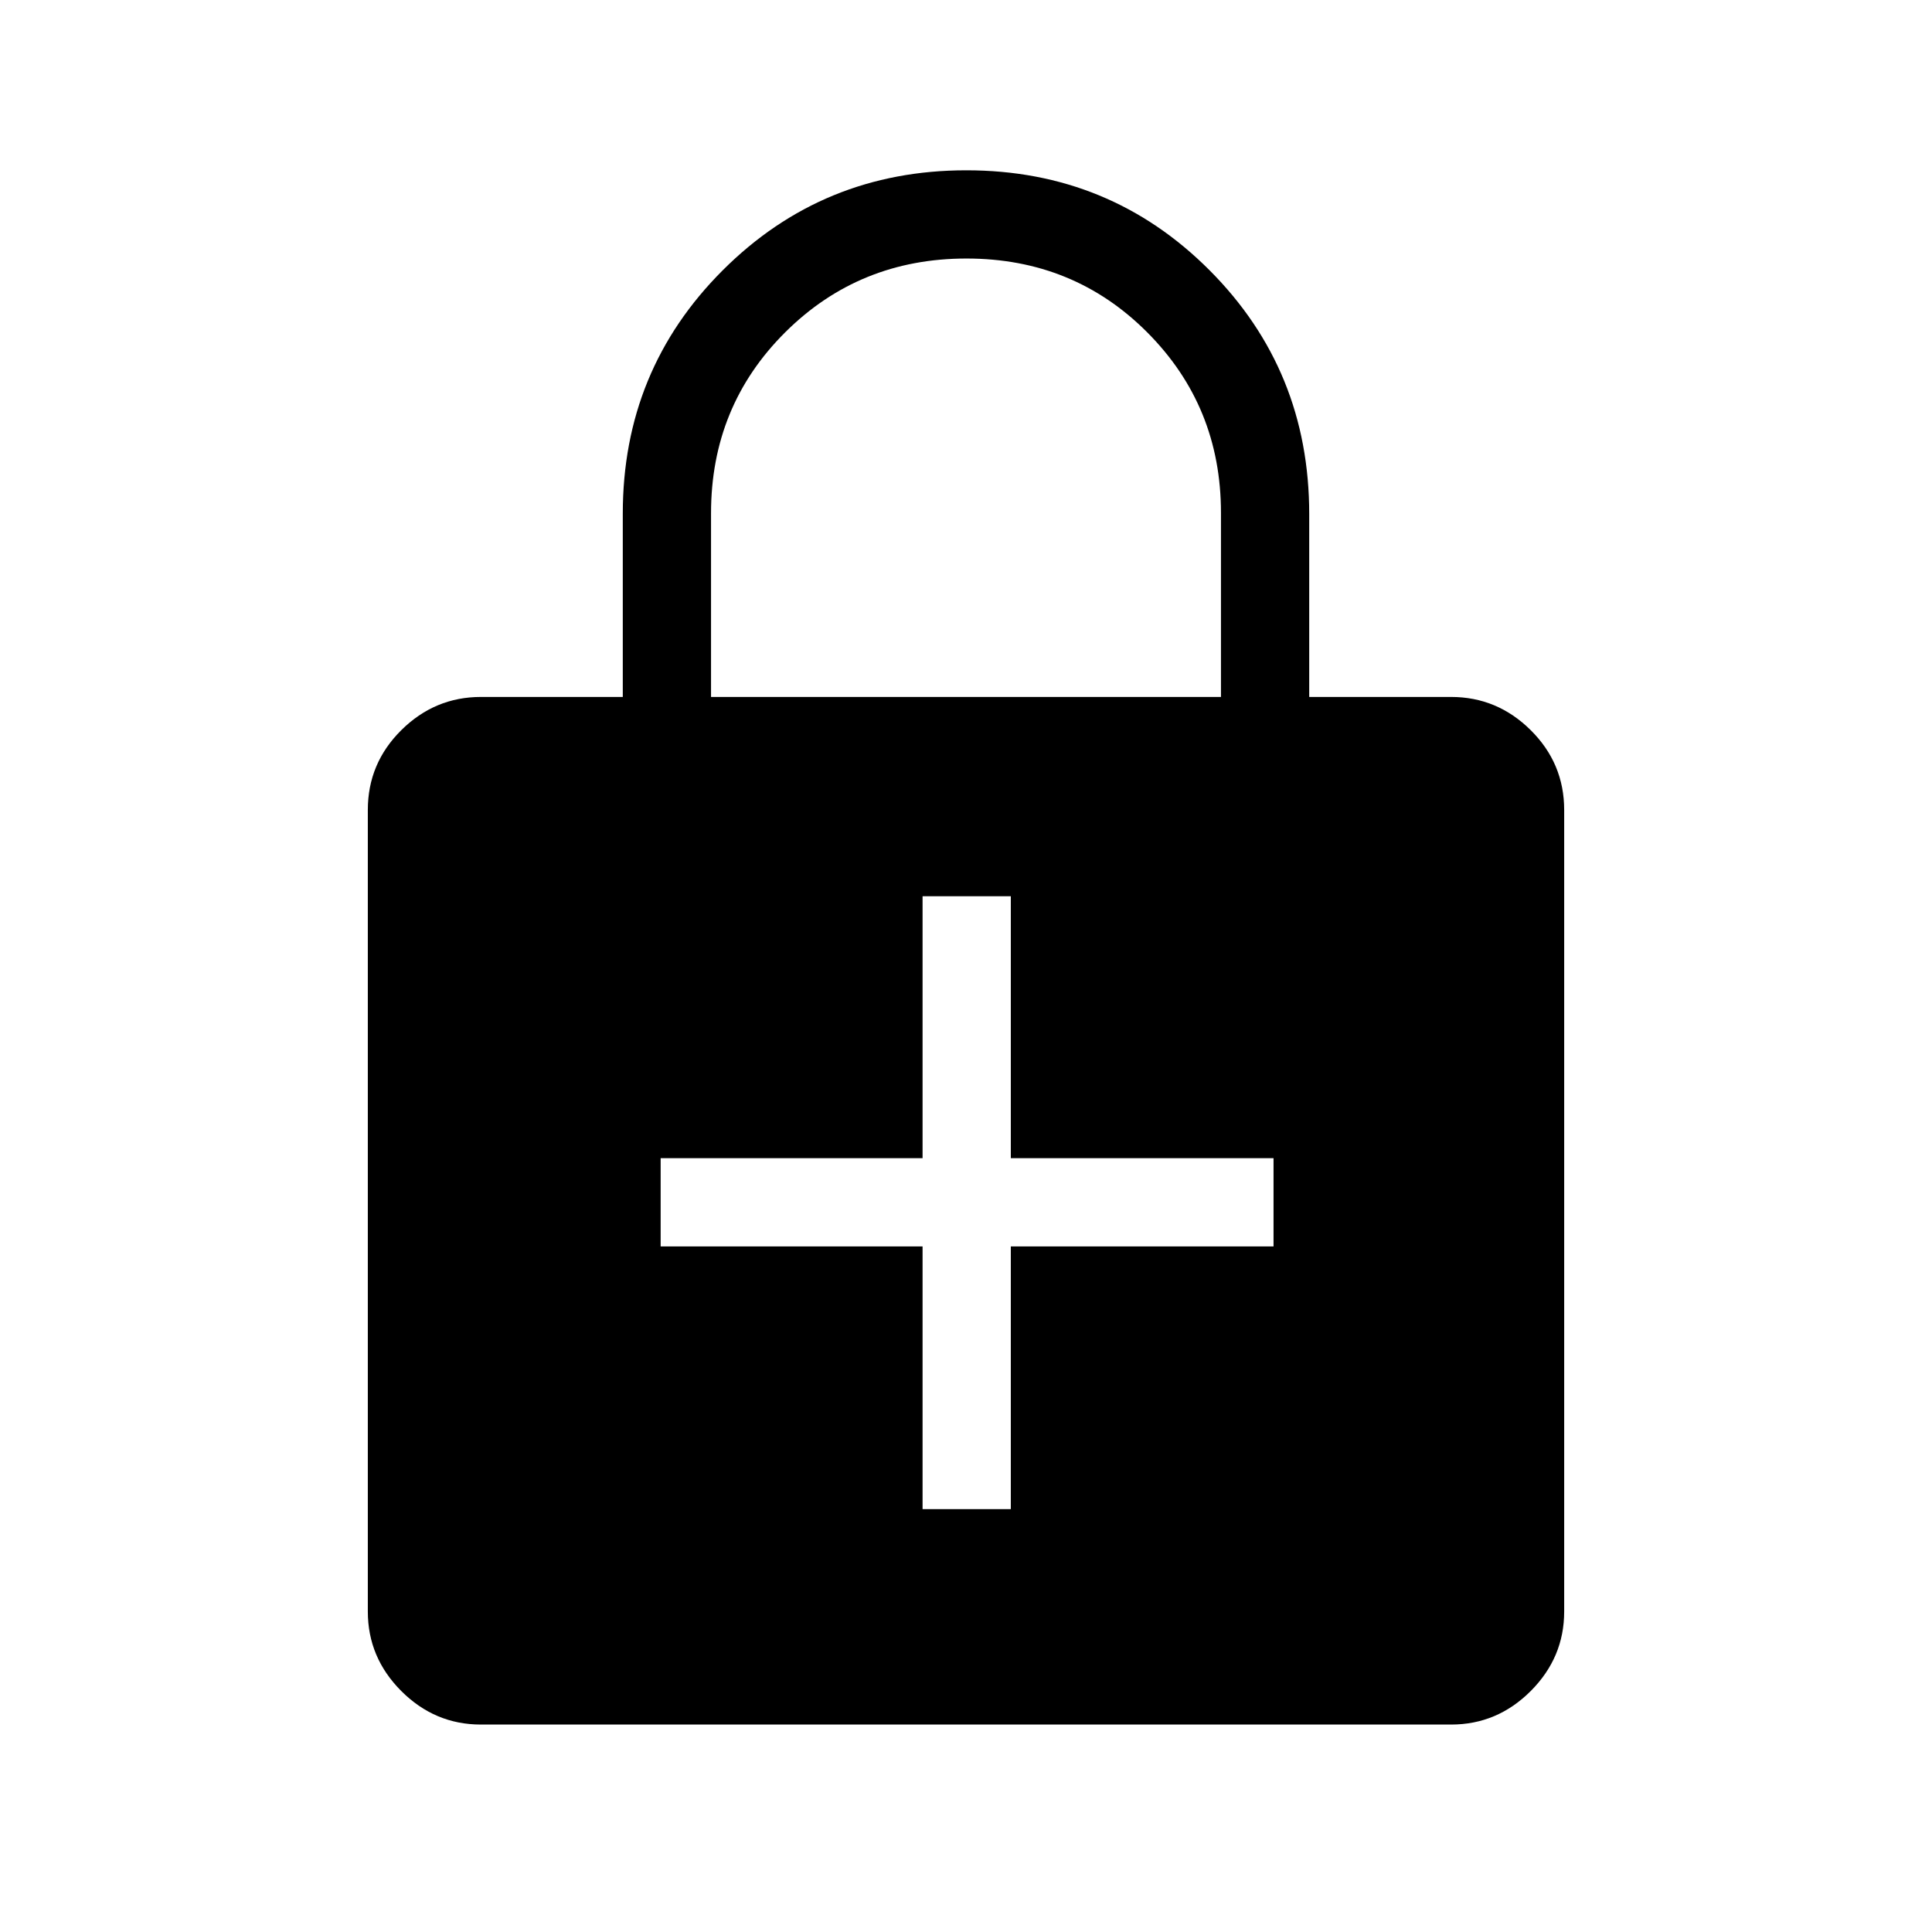 <svg xmlns="http://www.w3.org/2000/svg" height="48" viewBox="0 -960 960 960" width="48"><path d="M458.42-210.12h43.85v-130.53h130.54v-43.85H502.27v-130.15h-43.85v130.15H328.27v43.85h130.15v130.53Zm-219.5 107.04q-22.86 0-39.51-16.64-16.64-16.65-16.64-39.51v-398.31q0-23.16 16.64-39.66 16.65-16.49 39.51-16.49h70.54v-91.17q0-71.26 49.71-120.89 49.7-49.63 121-49.63 71.29 0 120.83 49.65 49.54 49.66 49.54 121.1v90.94h70.54q22.86 0 39.51 16.49 16.64 16.5 16.64 39.66v398.31q0 22.86-16.64 39.51-16.65 16.64-39.51 16.64H238.92Zm114.39-510.61h253.38v-91.51q0-52.88-36.59-89.61t-89.86-36.73q-53.28 0-90.11 36.69-36.82 36.68-36.82 89.85v91.31Z"/></svg>
